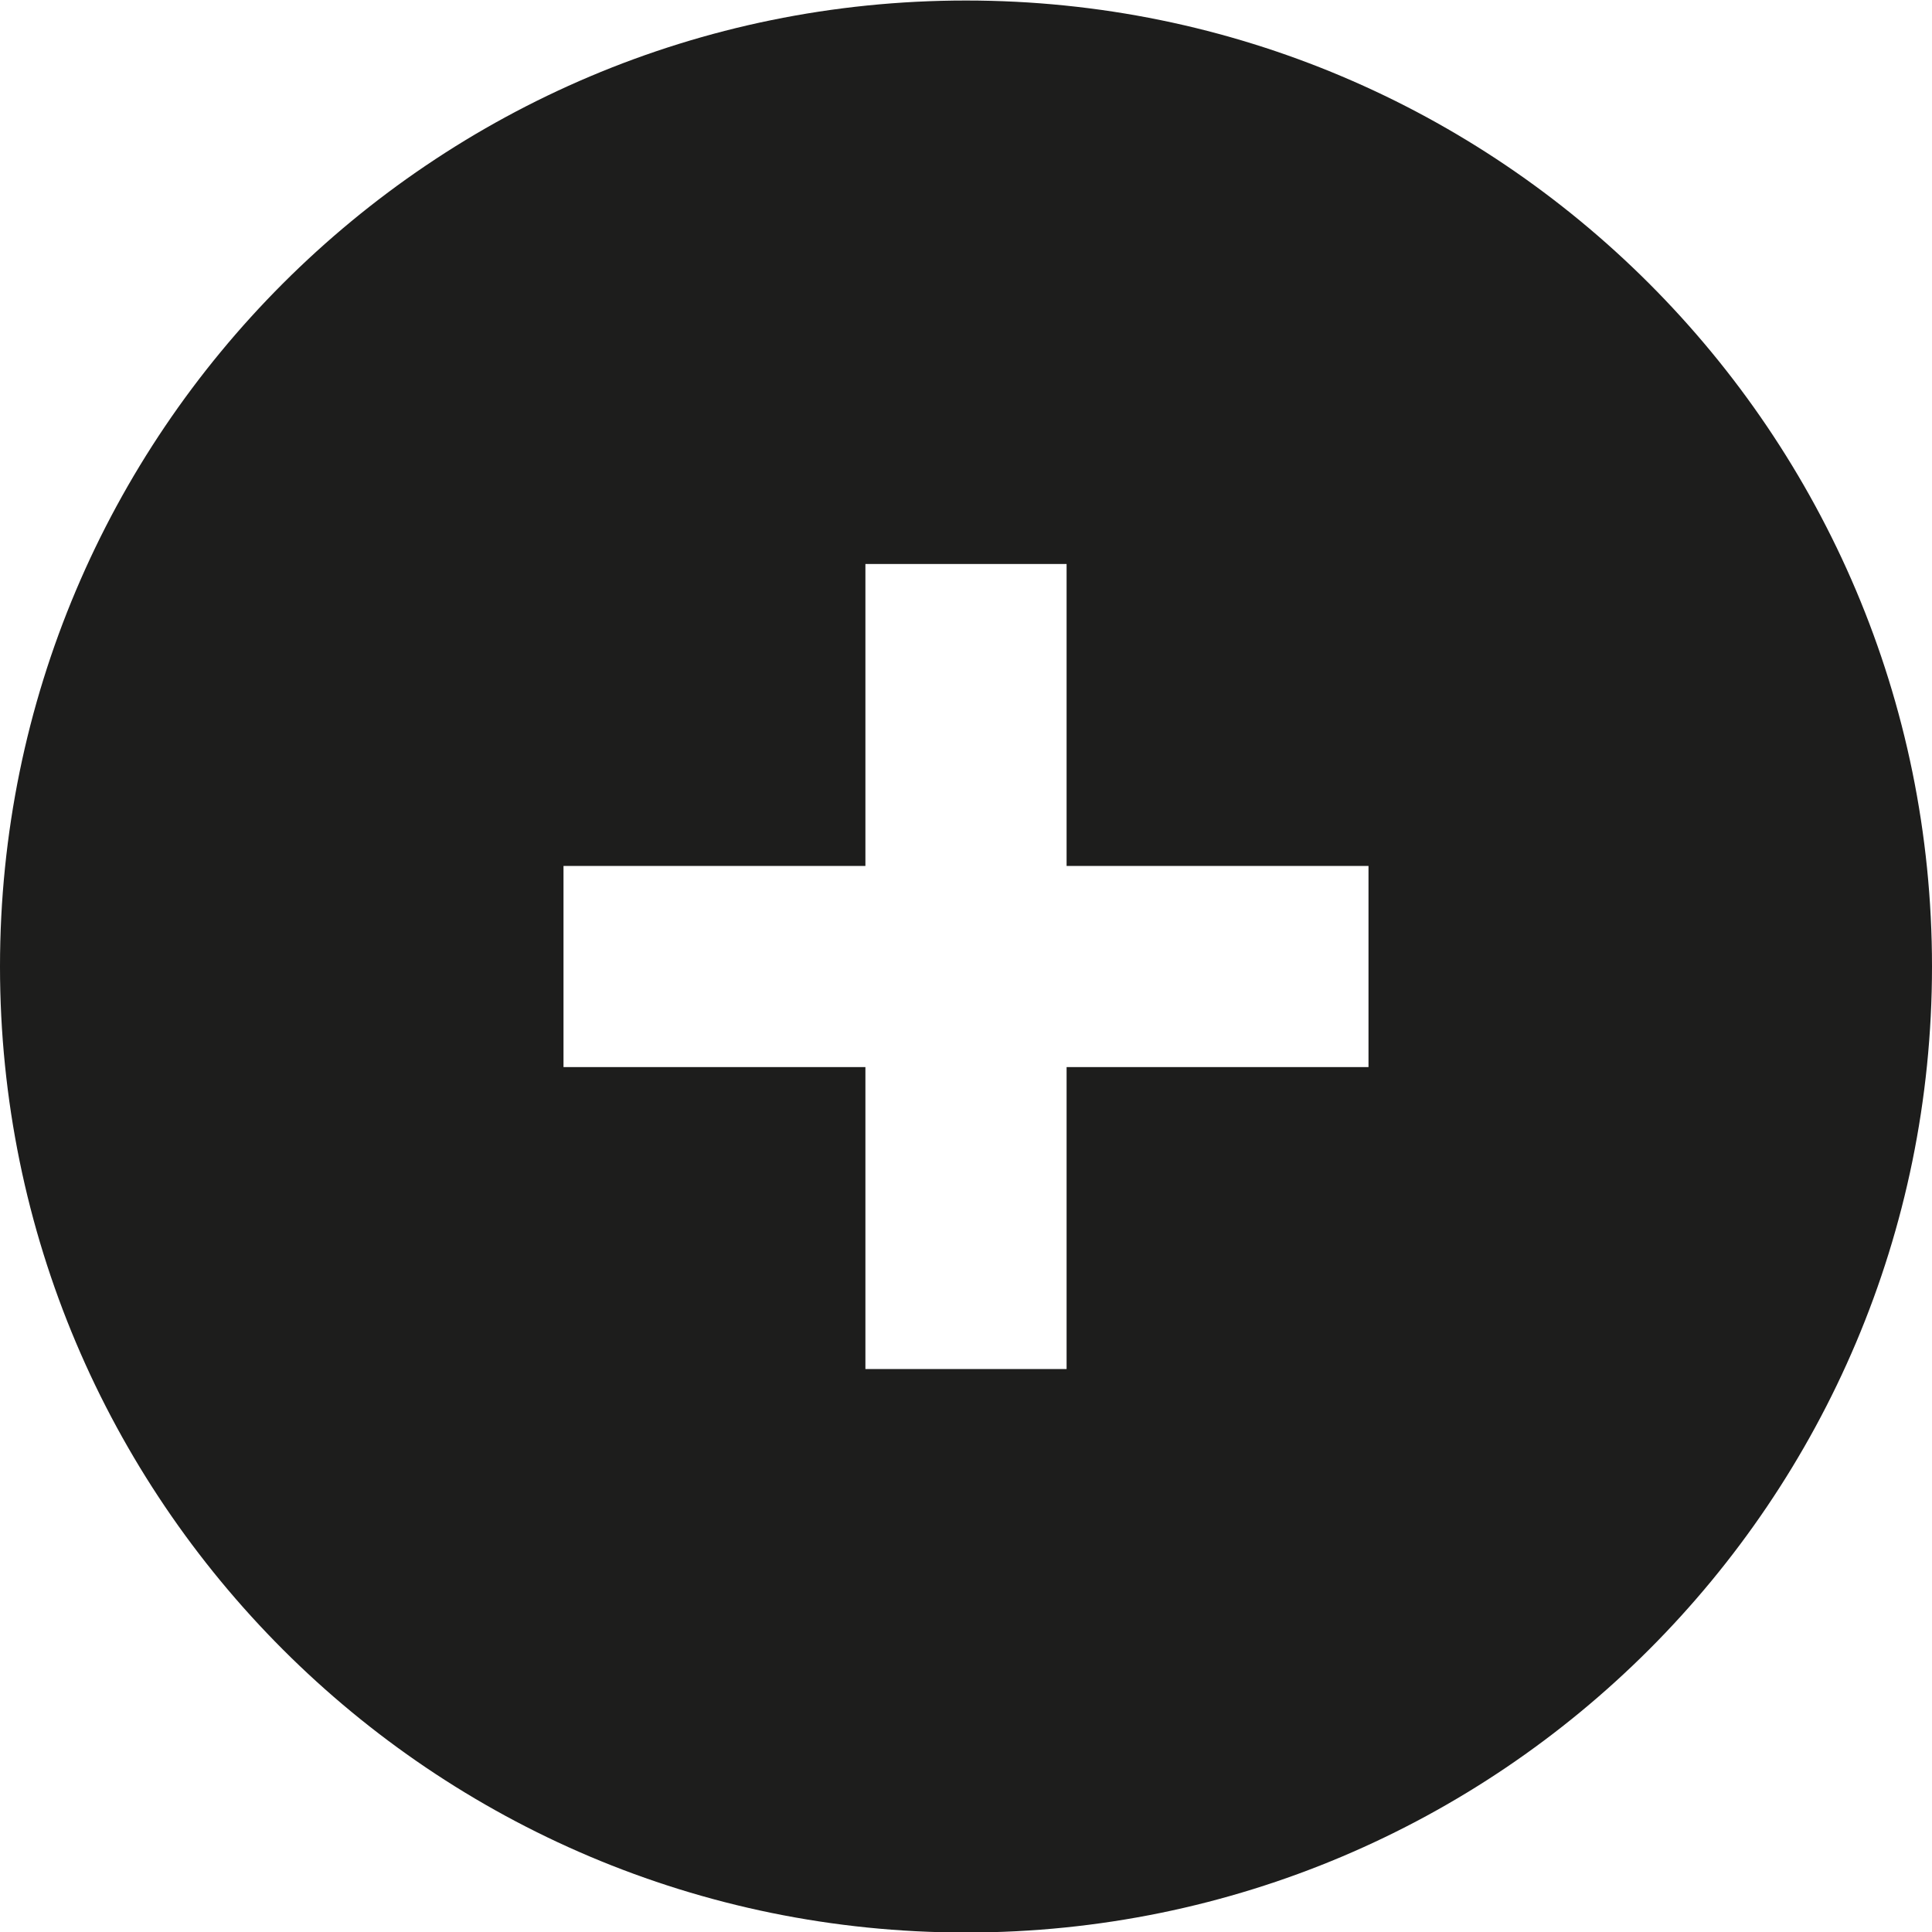 <?xml version="1.0" encoding="utf-8"?>
<!-- Generator: Adobe Illustrator 25.4.1, SVG Export Plug-In . SVG Version: 6.00 Build 0)  -->
<svg version="1.1" id="Camada_1" xmlns="http://www.w3.org/2000/svg" xmlns:xlink="http://www.w3.org/1999/xlink" x="0px" y="0px"
	 viewBox="0 0 1500 1500" style="enable-background:new 0 0 1500 1500;" xml:space="preserve">
<style type="text/css">
	.st0{fill:#1D1D1C;}
</style>
<g>
	<g>
		<path class="st0" d="M750,0.4C335.8,0.4,0,336.2,0,750.4s335.8,750,750,750s750-335.8,750-750S1164.2,0.4,750,0.4z M1062.5,828.5
			H828.1v234.4H671.9V828.5H437.5V672.3h234.4V437.9h156.2v234.4h234.4V828.5z"/>
	</g>
</g>
</svg>
